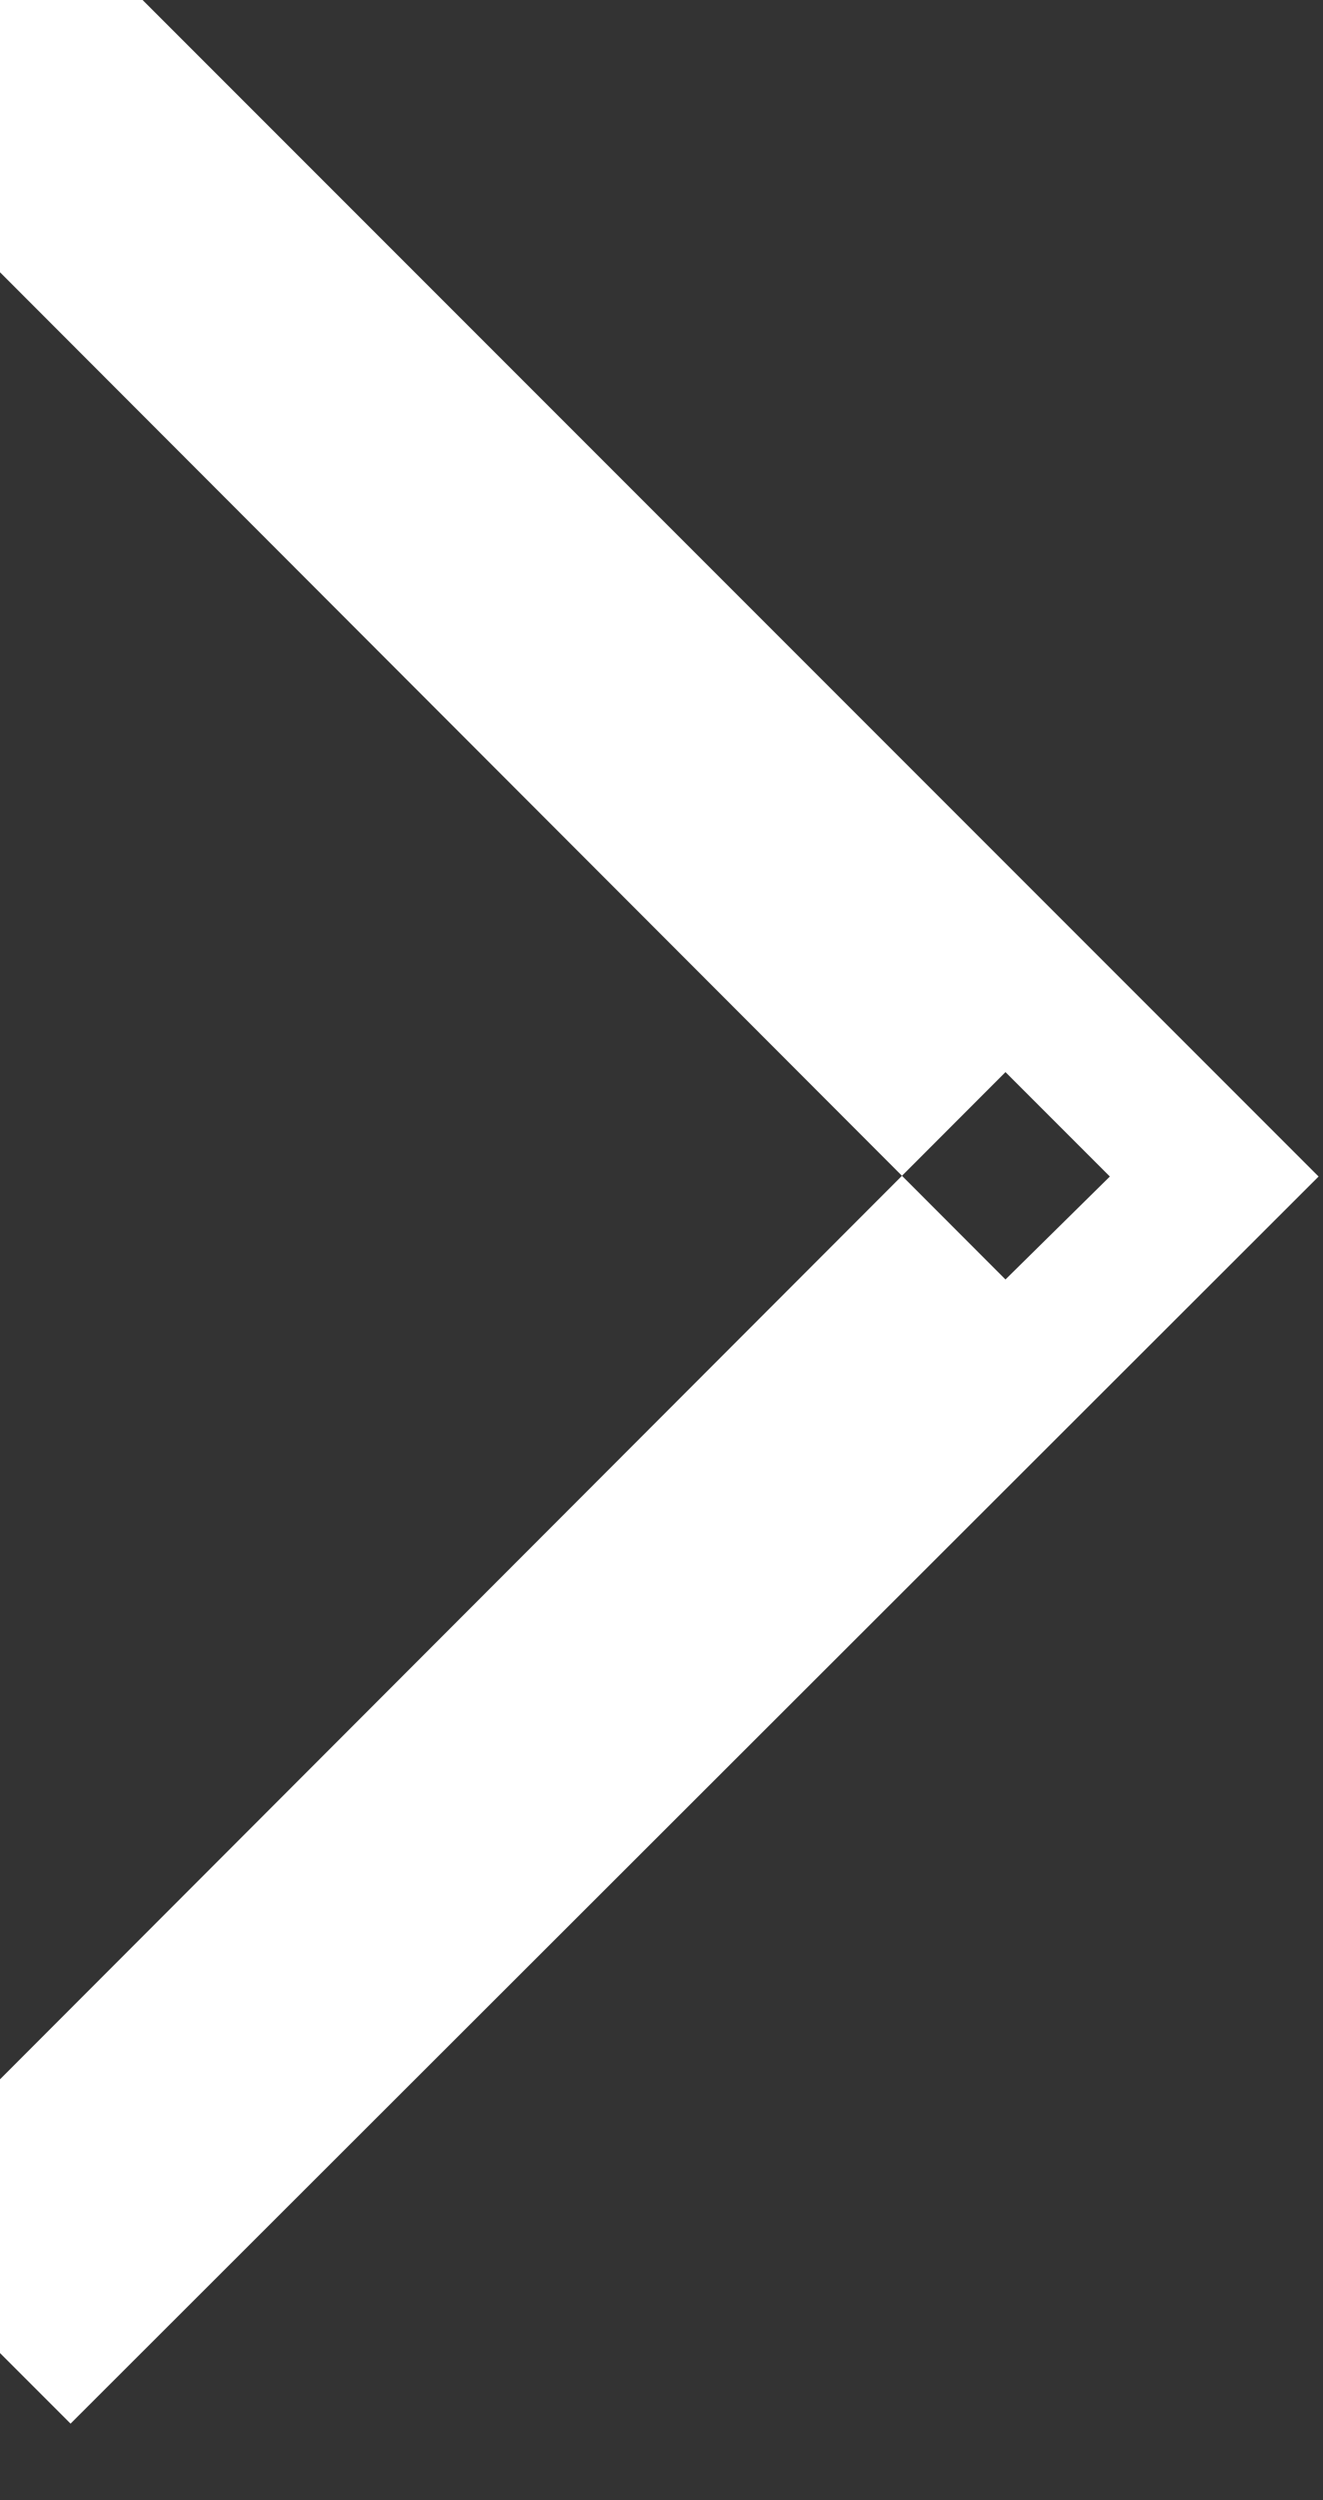 <svg width="9" height="17" viewBox="0 0 9 17" fill="none" xmlns="http://www.w3.org/2000/svg" xmlns:xlink="http://www.w3.org/1999/xlink">
	<rect x="0" y="0" width="9" height="17" fill="#333333" stroke="none"/>
	<desc>
			Created with Pixso.
	</desc>
	<defs/>
	<path id="Rectangle 2" d="M0.48 -0.49L8.97 8L0.48 16.48L-0.93 15.07L6.84 7.29L7.55 8L6.84 8.7L-0.93 0.92L0.48 -0.49Z" fill="#FFFFFF" fill-opacity="1" fill-rule="evenodd"/>
</svg>
